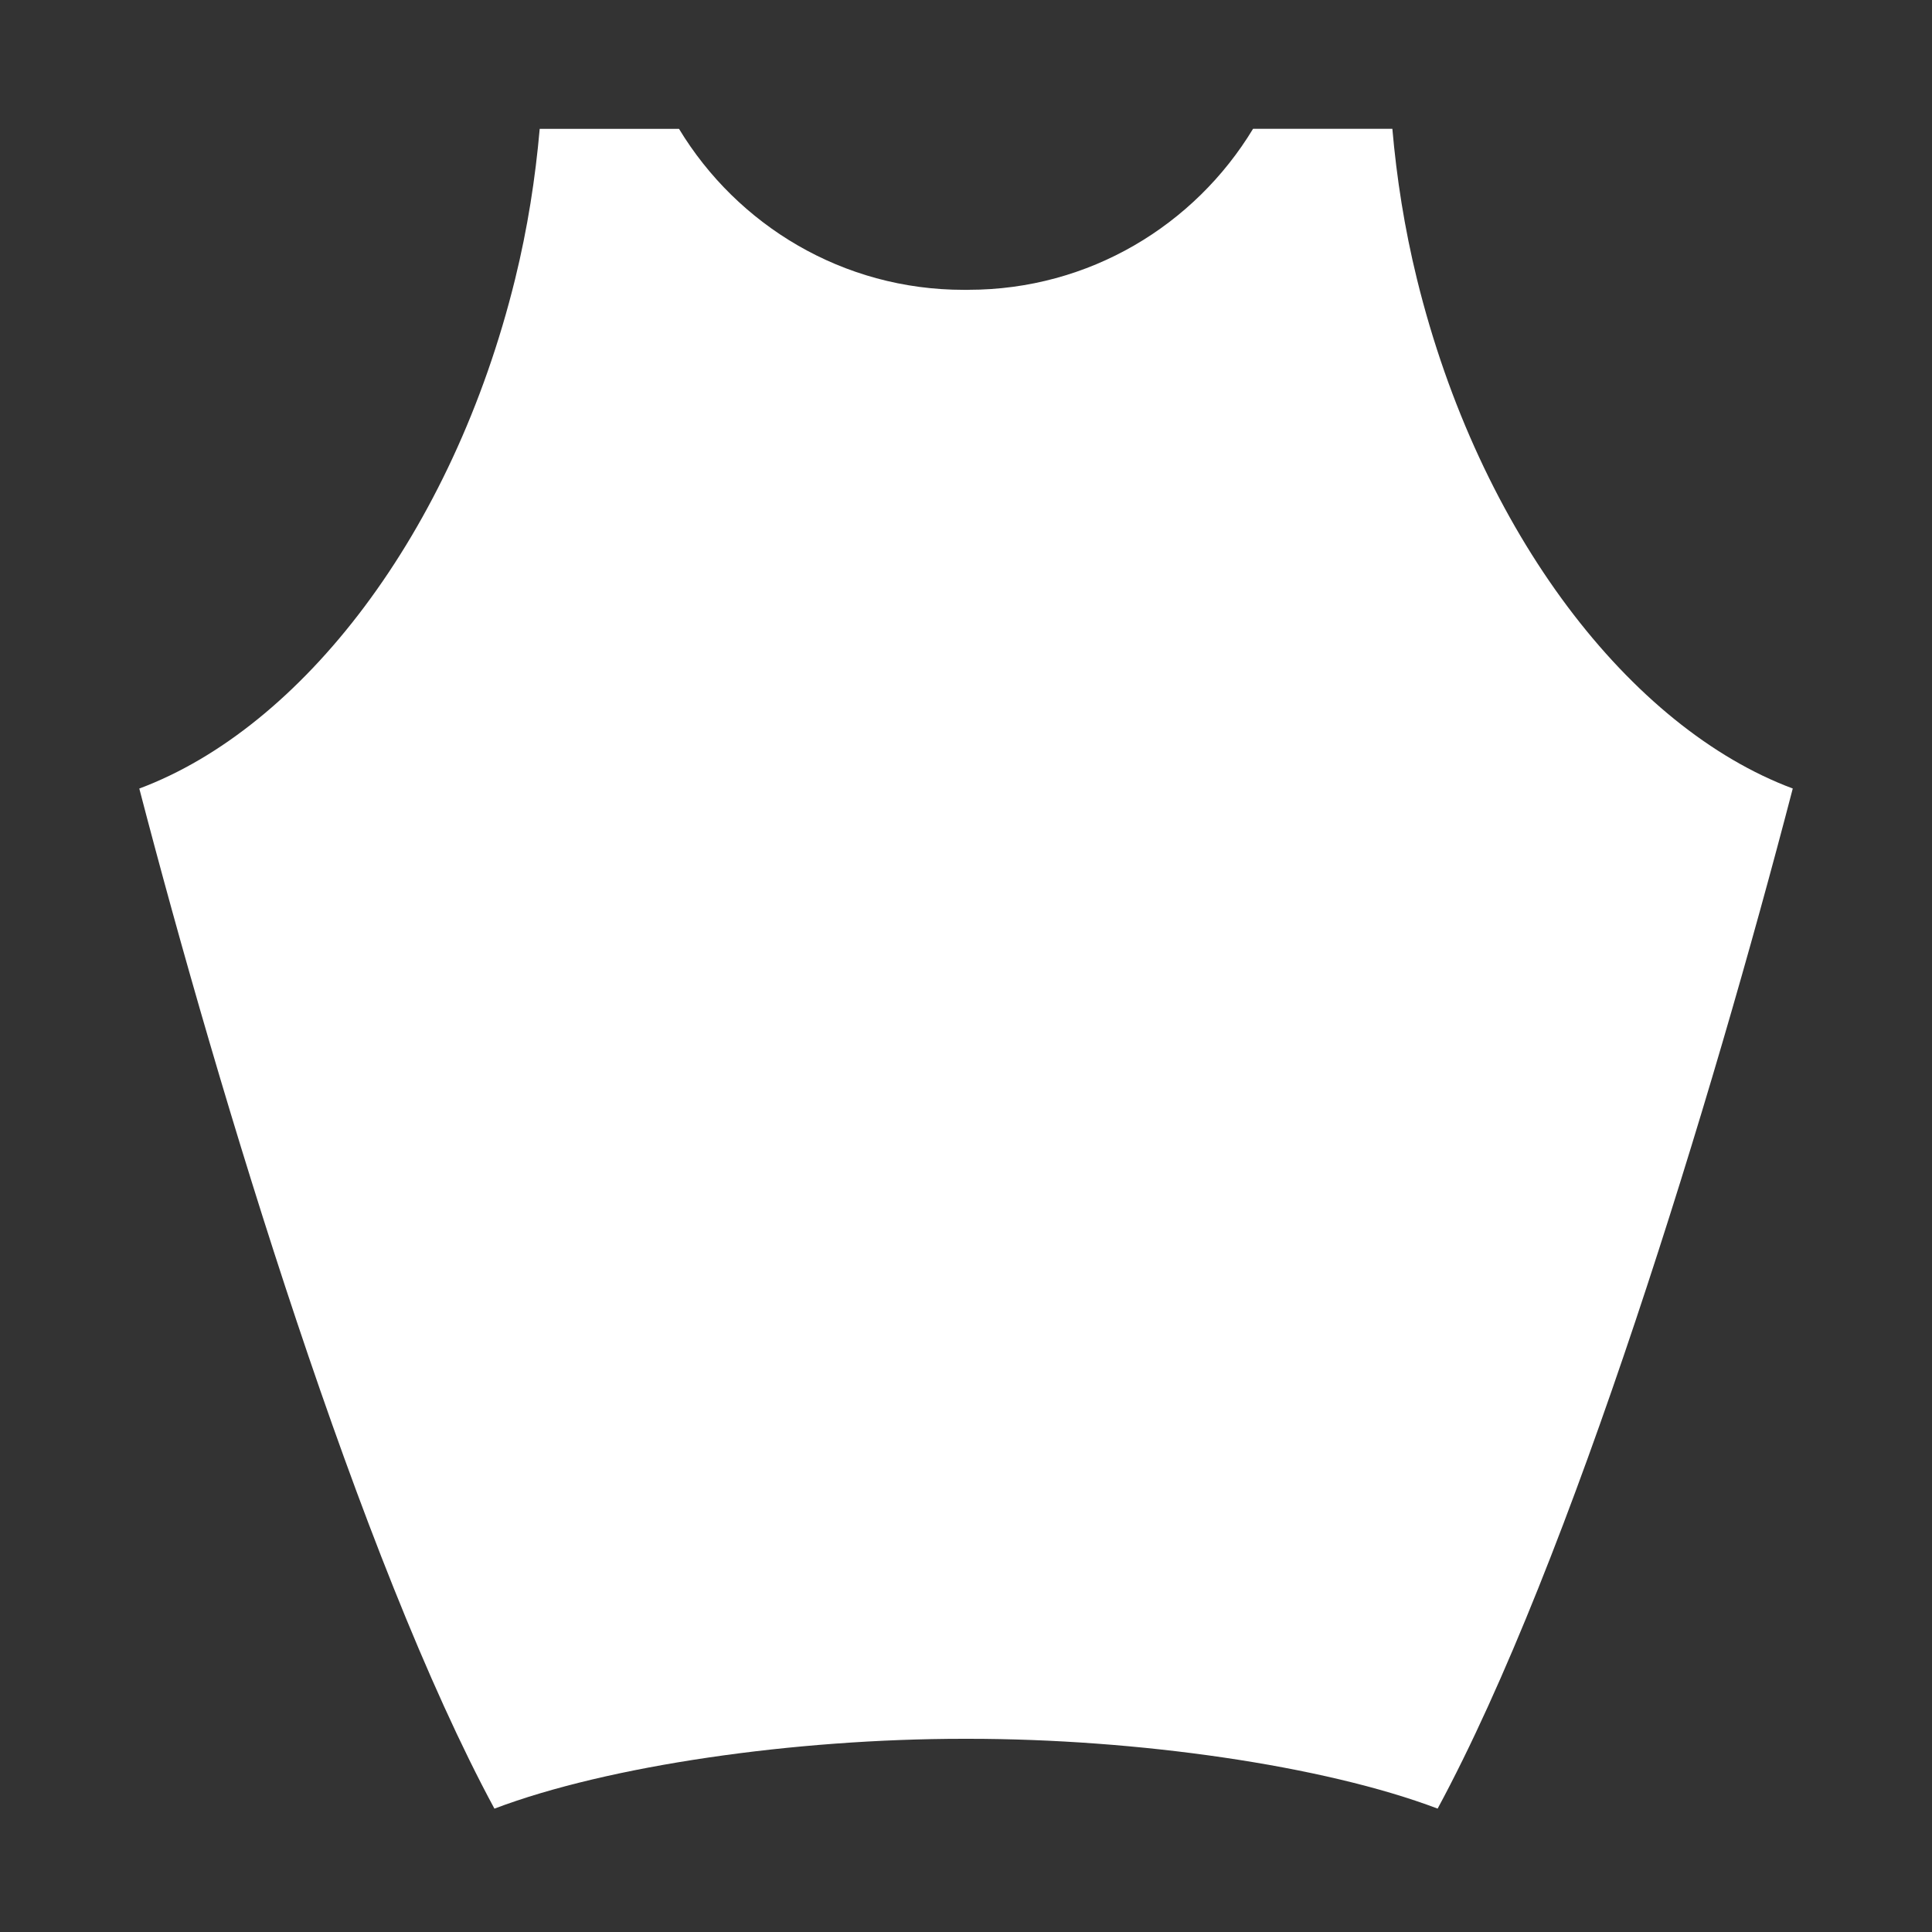 <?xml version="1.0" encoding="utf-8"?>
<!-- Generator: Adobe Illustrator 19.2.1, SVG Export Plug-In . SVG Version: 6.00 Build 0)  -->
<svg version="1.1" id="armor_white" xmlns="http://www.w3.org/2000/svg" xmlns:xlink="http://www.w3.org/1999/xlink" x="0px"
	 y="0px" viewBox="0 0 60 60" enable-background="new 0 0 60 60" xml:space="preserve">
<rect x="0" y="0" width="60" height="60" fill="#333333" stroke="none"/>
<path fill="#FFFFFF" d="M30.075,9c3.753,0,7.029-2.007,8.84-5h4.326c0.133,1.525,0.375,3.084,0.763,4.664
	c1.942,7.904,6.632,13.943,11.672,15.824c-2.493,9.581-6.865,23.973-11.029,31.68C41.111,54.828,35.313,54,30.075,54h-0.149
	c-5.238,0-11.036,0.828-14.571,2.169c-4.165-7.708-8.536-22.099-11.029-31.68c5.039-1.881,9.729-7.921,11.672-15.824
	c0.388-1.58,0.629-3.139,0.763-4.664h4.326c1.811,2.993,5.087,5,8.84,5H30.075z"/>
</svg>
